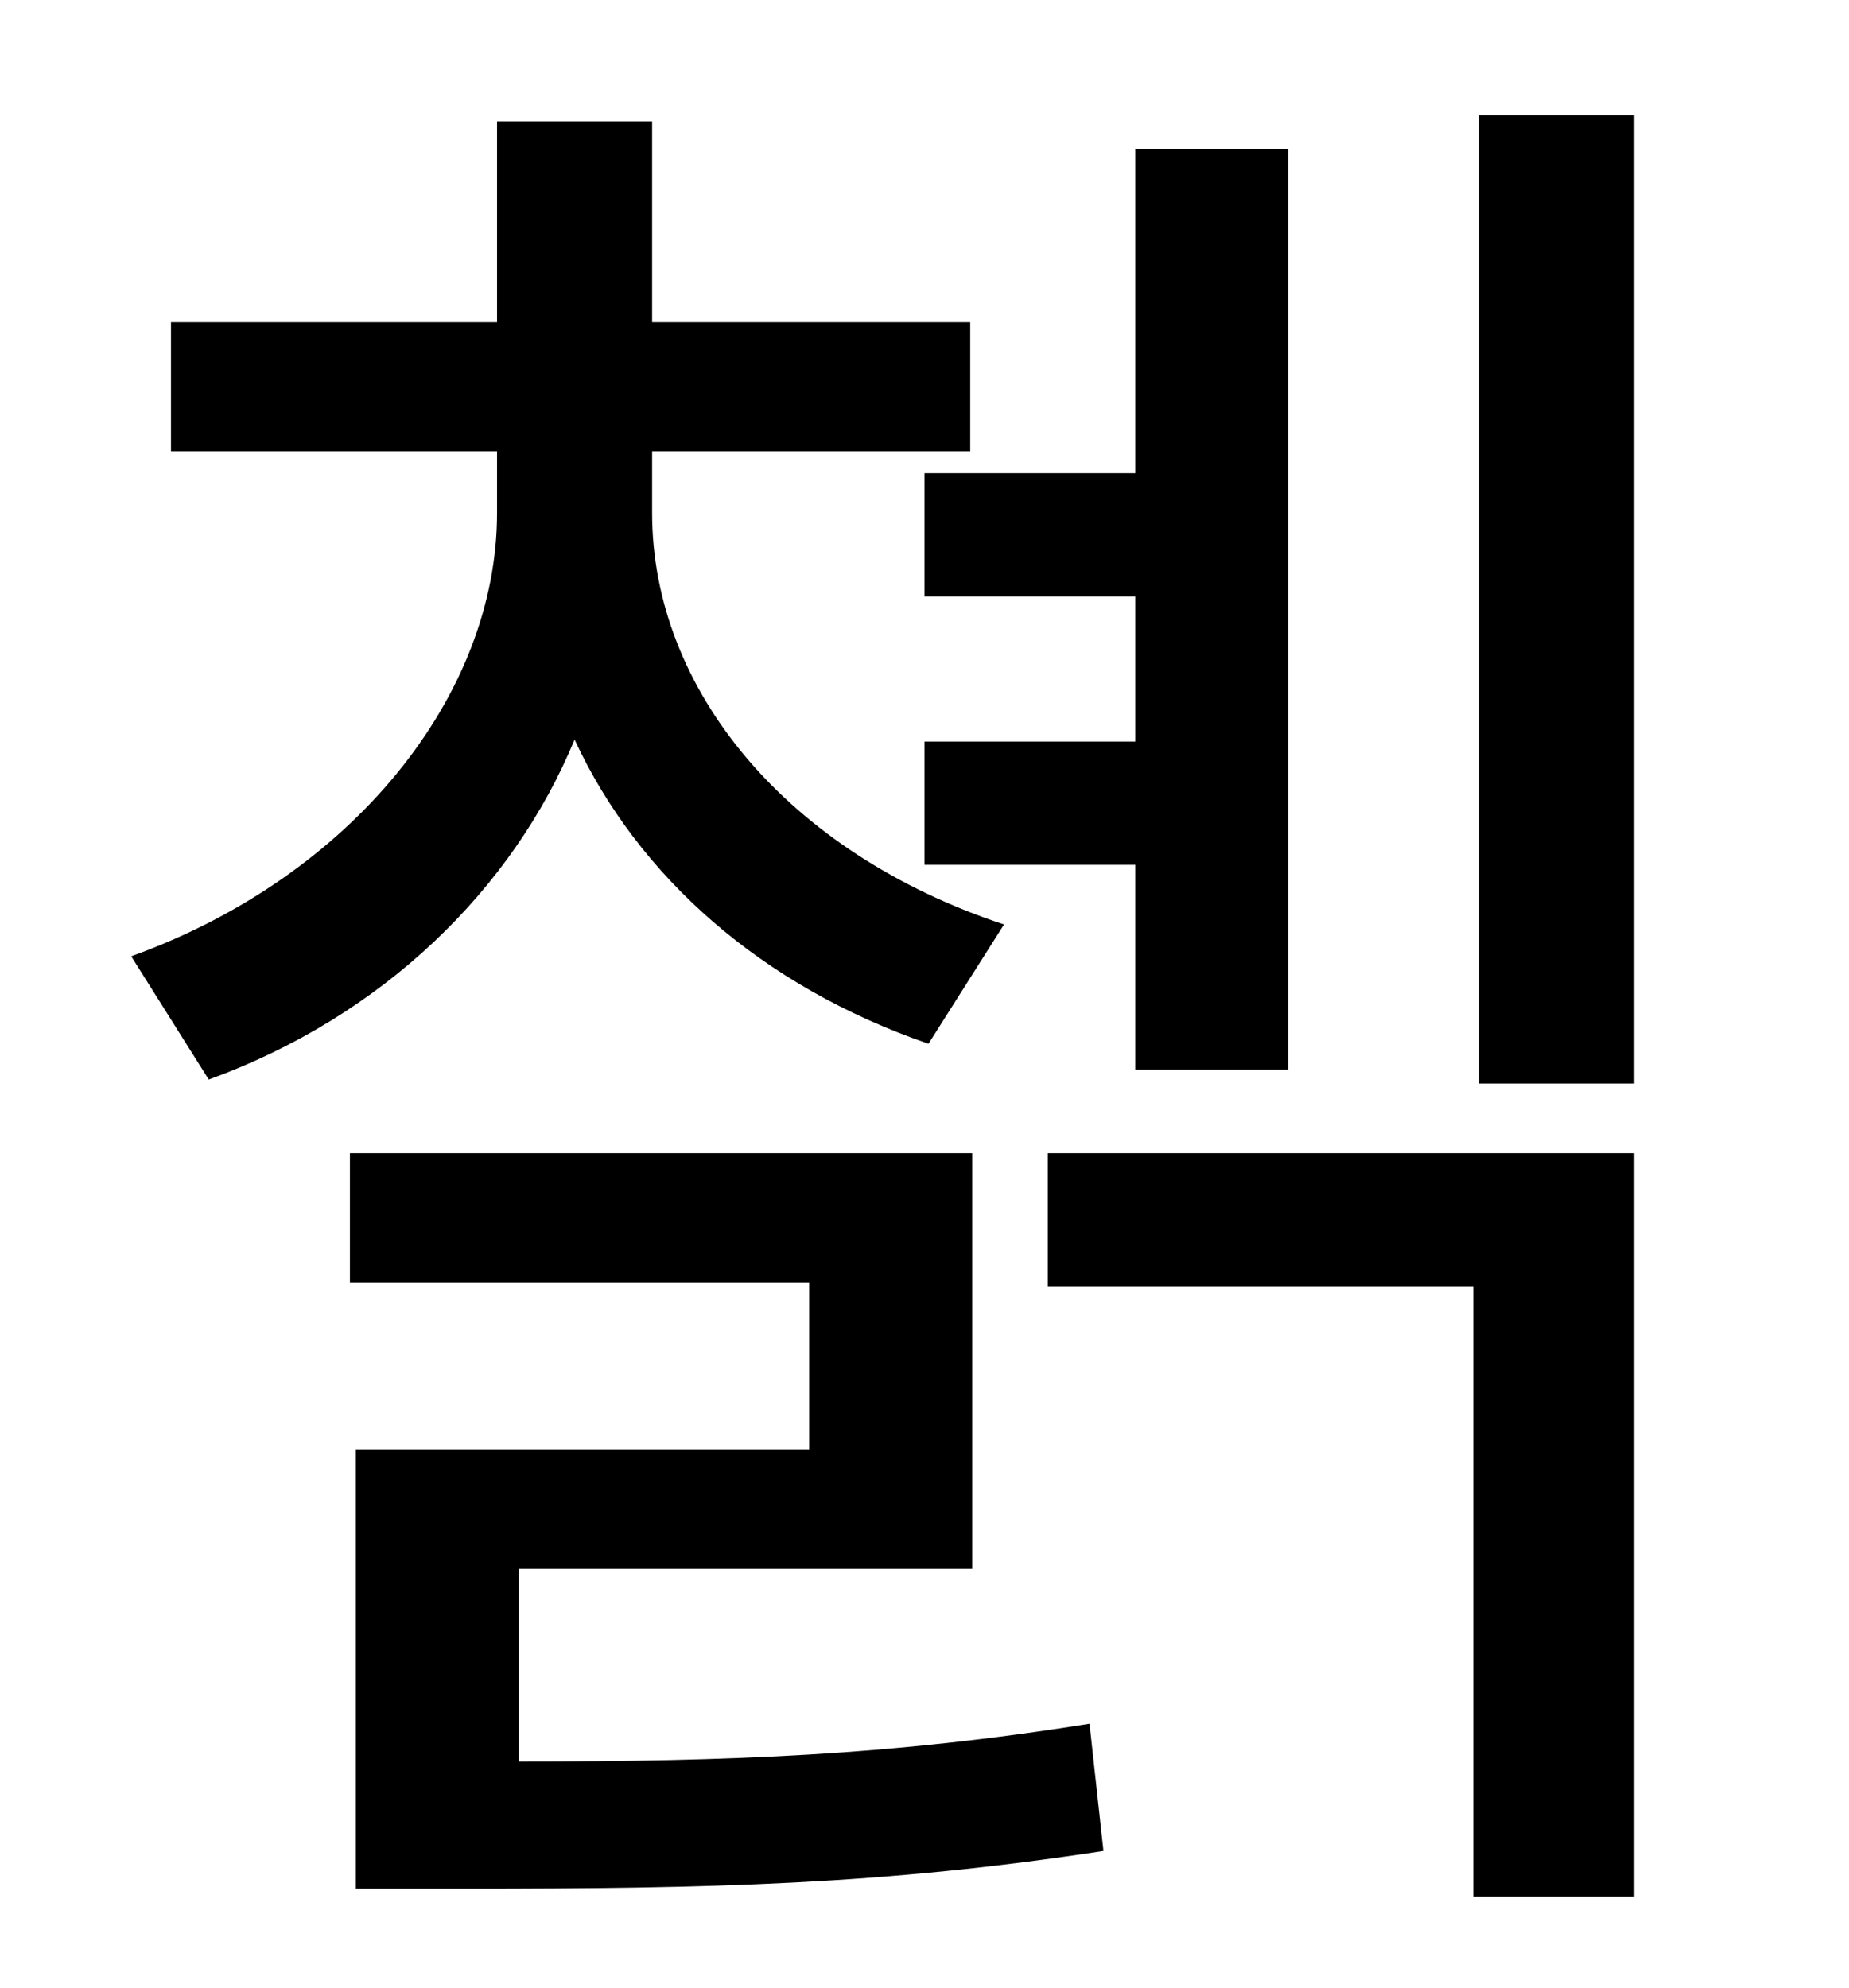 <?xml version="1.0" standalone="no"?>
<!DOCTYPE svg PUBLIC "-//W3C//DTD SVG 1.1//EN" "http://www.w3.org/Graphics/SVG/1.1/DTD/svg11.dtd" >
<svg xmlns="http://www.w3.org/2000/svg" xmlns:xlink="http://www.w3.org/1999/xlink" version="1.1" viewBox="-10 0 930 1000">
   <path fill="currentColor"
d="M455 238h106v-163h77v463h-77v-103h-106v-62h106v-73h-106v-62zM495 465l-38 60c-84 -29 -146 -84 -178 -153c-31 75 -96 139 -184 171l-39 -62c111 -40 184 -131 184 -223v-31h-164v-65h164v-101h78v101h160v65h-160v31c0 89 68 171 177 207zM251 789v97
c107 0 187 -3 287 -19l7 64c-111 17 -197 19 -321 19h-55v-221h228v-84h-231v-65h313v209h-228zM517 647v-67h295v374h-81v-307h-214zM734 58h78v487h-78v-487z" />
</svg>
